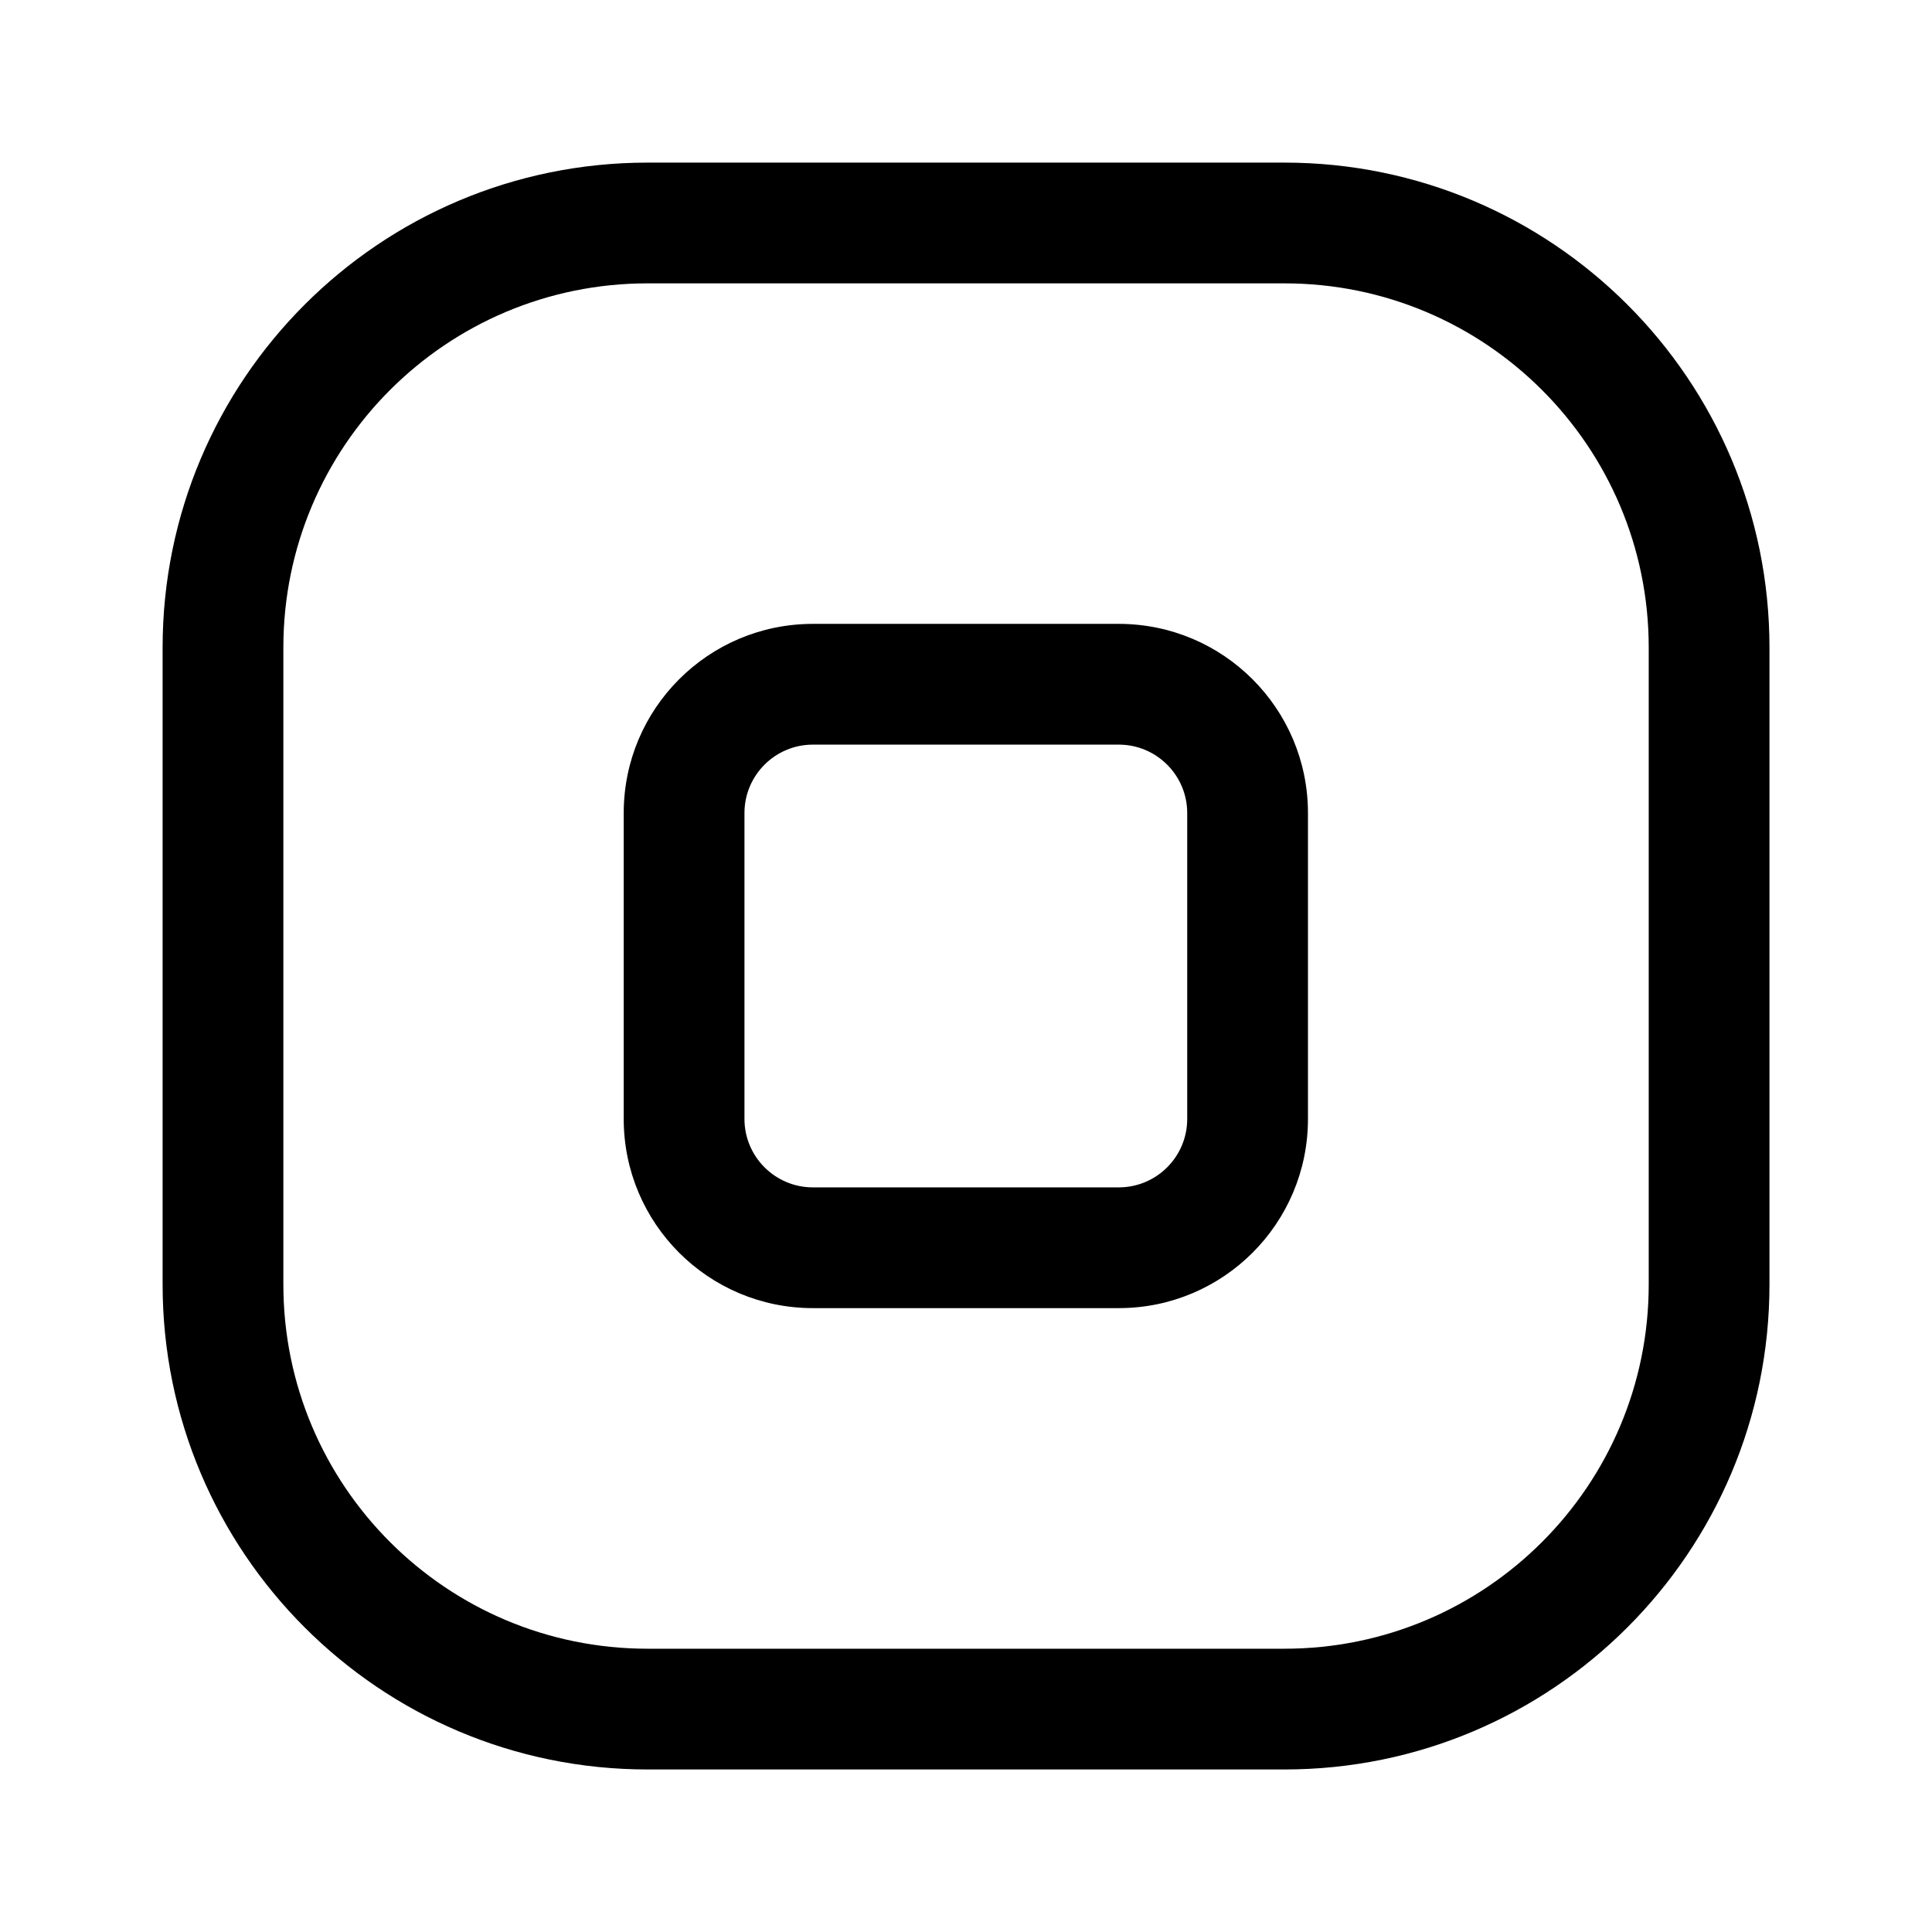 <svg width="24" height="24" viewBox="0 0 24 24" xmlns="http://www.w3.org/2000/svg">
<path fill-rule="evenodd" clip-rule="evenodd" d="M8.044 2.02C4.717 2.02 2.02 4.717 2.02 8.044V15.956C2.02 19.283 4.717 21.981 8.044 21.981H15.956C19.283 21.981 21.981 19.283 21.981 15.956V8.044C21.981 4.717 19.283 2.02 15.956 2.02H8.044ZM3.52 8.044C3.52 5.545 5.545 3.52 8.044 3.52H15.956C18.455 3.52 20.481 5.545 20.481 8.044V15.956C20.481 18.455 18.455 20.481 15.956 20.481H8.044C5.545 20.481 3.52 18.455 3.52 15.956V8.044ZM10.098 7.75C8.8 7.75 7.748 8.802 7.748 10.1V13.9C7.748 15.198 8.8 16.25 10.098 16.25H13.898C15.196 16.25 16.248 15.198 16.248 13.9V10.1C16.248 8.802 15.196 7.75 13.898 7.75H10.098ZM9.248 10.1C9.248 9.631 9.629 9.25 10.098 9.25H13.898C14.367 9.25 14.748 9.631 14.748 10.1V13.9C14.748 14.369 14.367 14.75 13.898 14.75H10.098C9.629 14.75 9.248 14.369 9.248 13.9V10.1Z" />
</svg>
